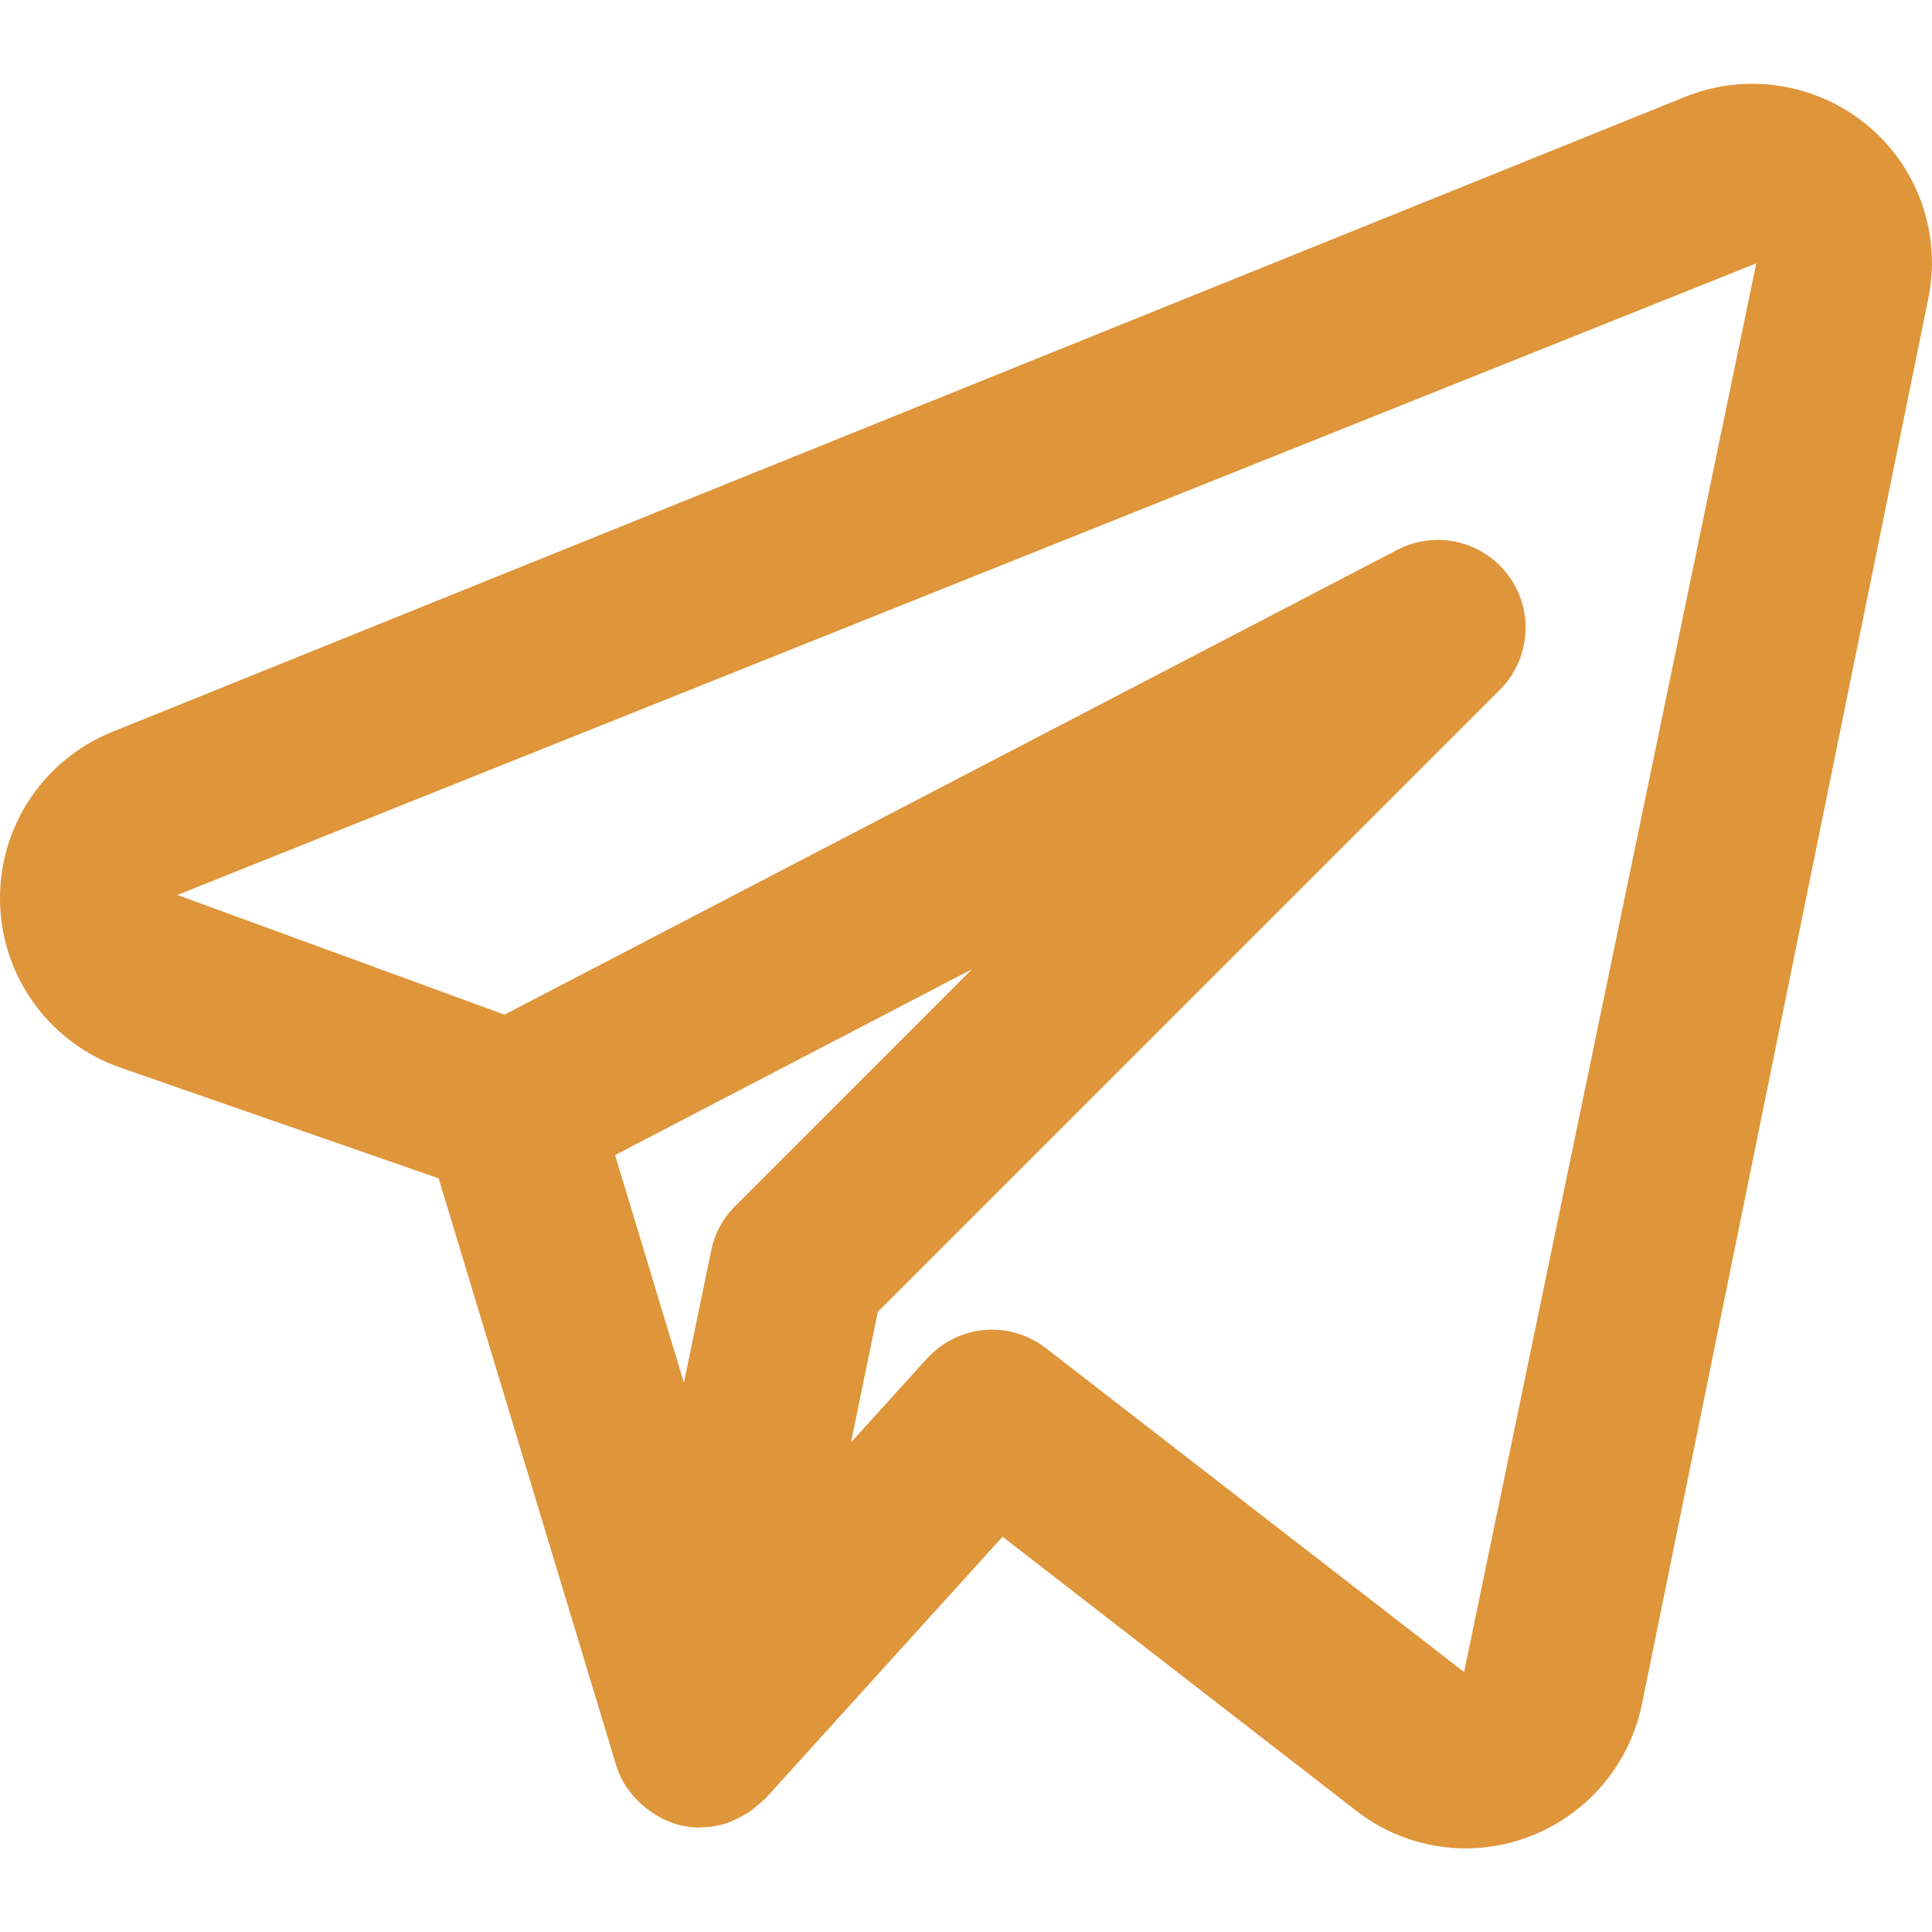 <svg width="22" height="22" viewBox="0 0 22 22" fill="none" xmlns="http://www.w3.org/2000/svg">
<path d="M21.265 1.428C20.98 1.191 20.636 1.036 20.27 0.979C19.904 0.921 19.53 0.965 19.186 1.104L1.266 8.339C0.882 8.497 0.556 8.767 0.33 9.114C0.104 9.462 -0.011 9.87 0.001 10.284C0.012 10.698 0.149 11.099 0.394 11.434C0.638 11.768 0.979 12.021 1.37 12.157L4.995 13.418L7.016 20.1C7.043 20.189 7.083 20.274 7.134 20.352C7.142 20.364 7.153 20.373 7.161 20.385C7.22 20.467 7.291 20.54 7.372 20.6C7.395 20.618 7.417 20.634 7.442 20.65C7.537 20.713 7.642 20.759 7.753 20.786L7.765 20.787L7.771 20.79C7.838 20.803 7.906 20.81 7.974 20.811C7.98 20.811 7.986 20.807 7.992 20.807C8.095 20.805 8.196 20.788 8.293 20.755C8.316 20.747 8.335 20.734 8.357 20.725C8.43 20.695 8.498 20.657 8.562 20.611C8.612 20.568 8.663 20.525 8.714 20.482L11.416 17.499L15.446 20.621C15.801 20.897 16.238 21.047 16.688 21.048C17.159 21.047 17.615 20.885 17.981 20.587C18.346 20.29 18.599 19.876 18.695 19.415L21.958 3.398C22.032 3.038 22.006 2.664 21.884 2.317C21.762 1.97 21.548 1.662 21.265 1.428ZM8.37 13.736C8.231 13.874 8.137 14.05 8.098 14.242L7.788 15.746L7.004 13.153L11.069 11.036L8.37 13.736ZM16.672 19.04L11.909 15.351C11.71 15.197 11.46 15.123 11.209 15.145C10.958 15.168 10.725 15.283 10.556 15.47L9.69 16.425L9.996 14.938L17.079 7.855C17.248 7.687 17.351 7.463 17.369 7.225C17.388 6.986 17.32 6.749 17.179 6.557C17.038 6.364 16.832 6.228 16.599 6.174C16.366 6.12 16.122 6.151 15.91 6.262L5.745 11.554L2.02 10.191L19.999 2.999L16.672 19.04Z" fill="#DF953A"/>
</svg>
